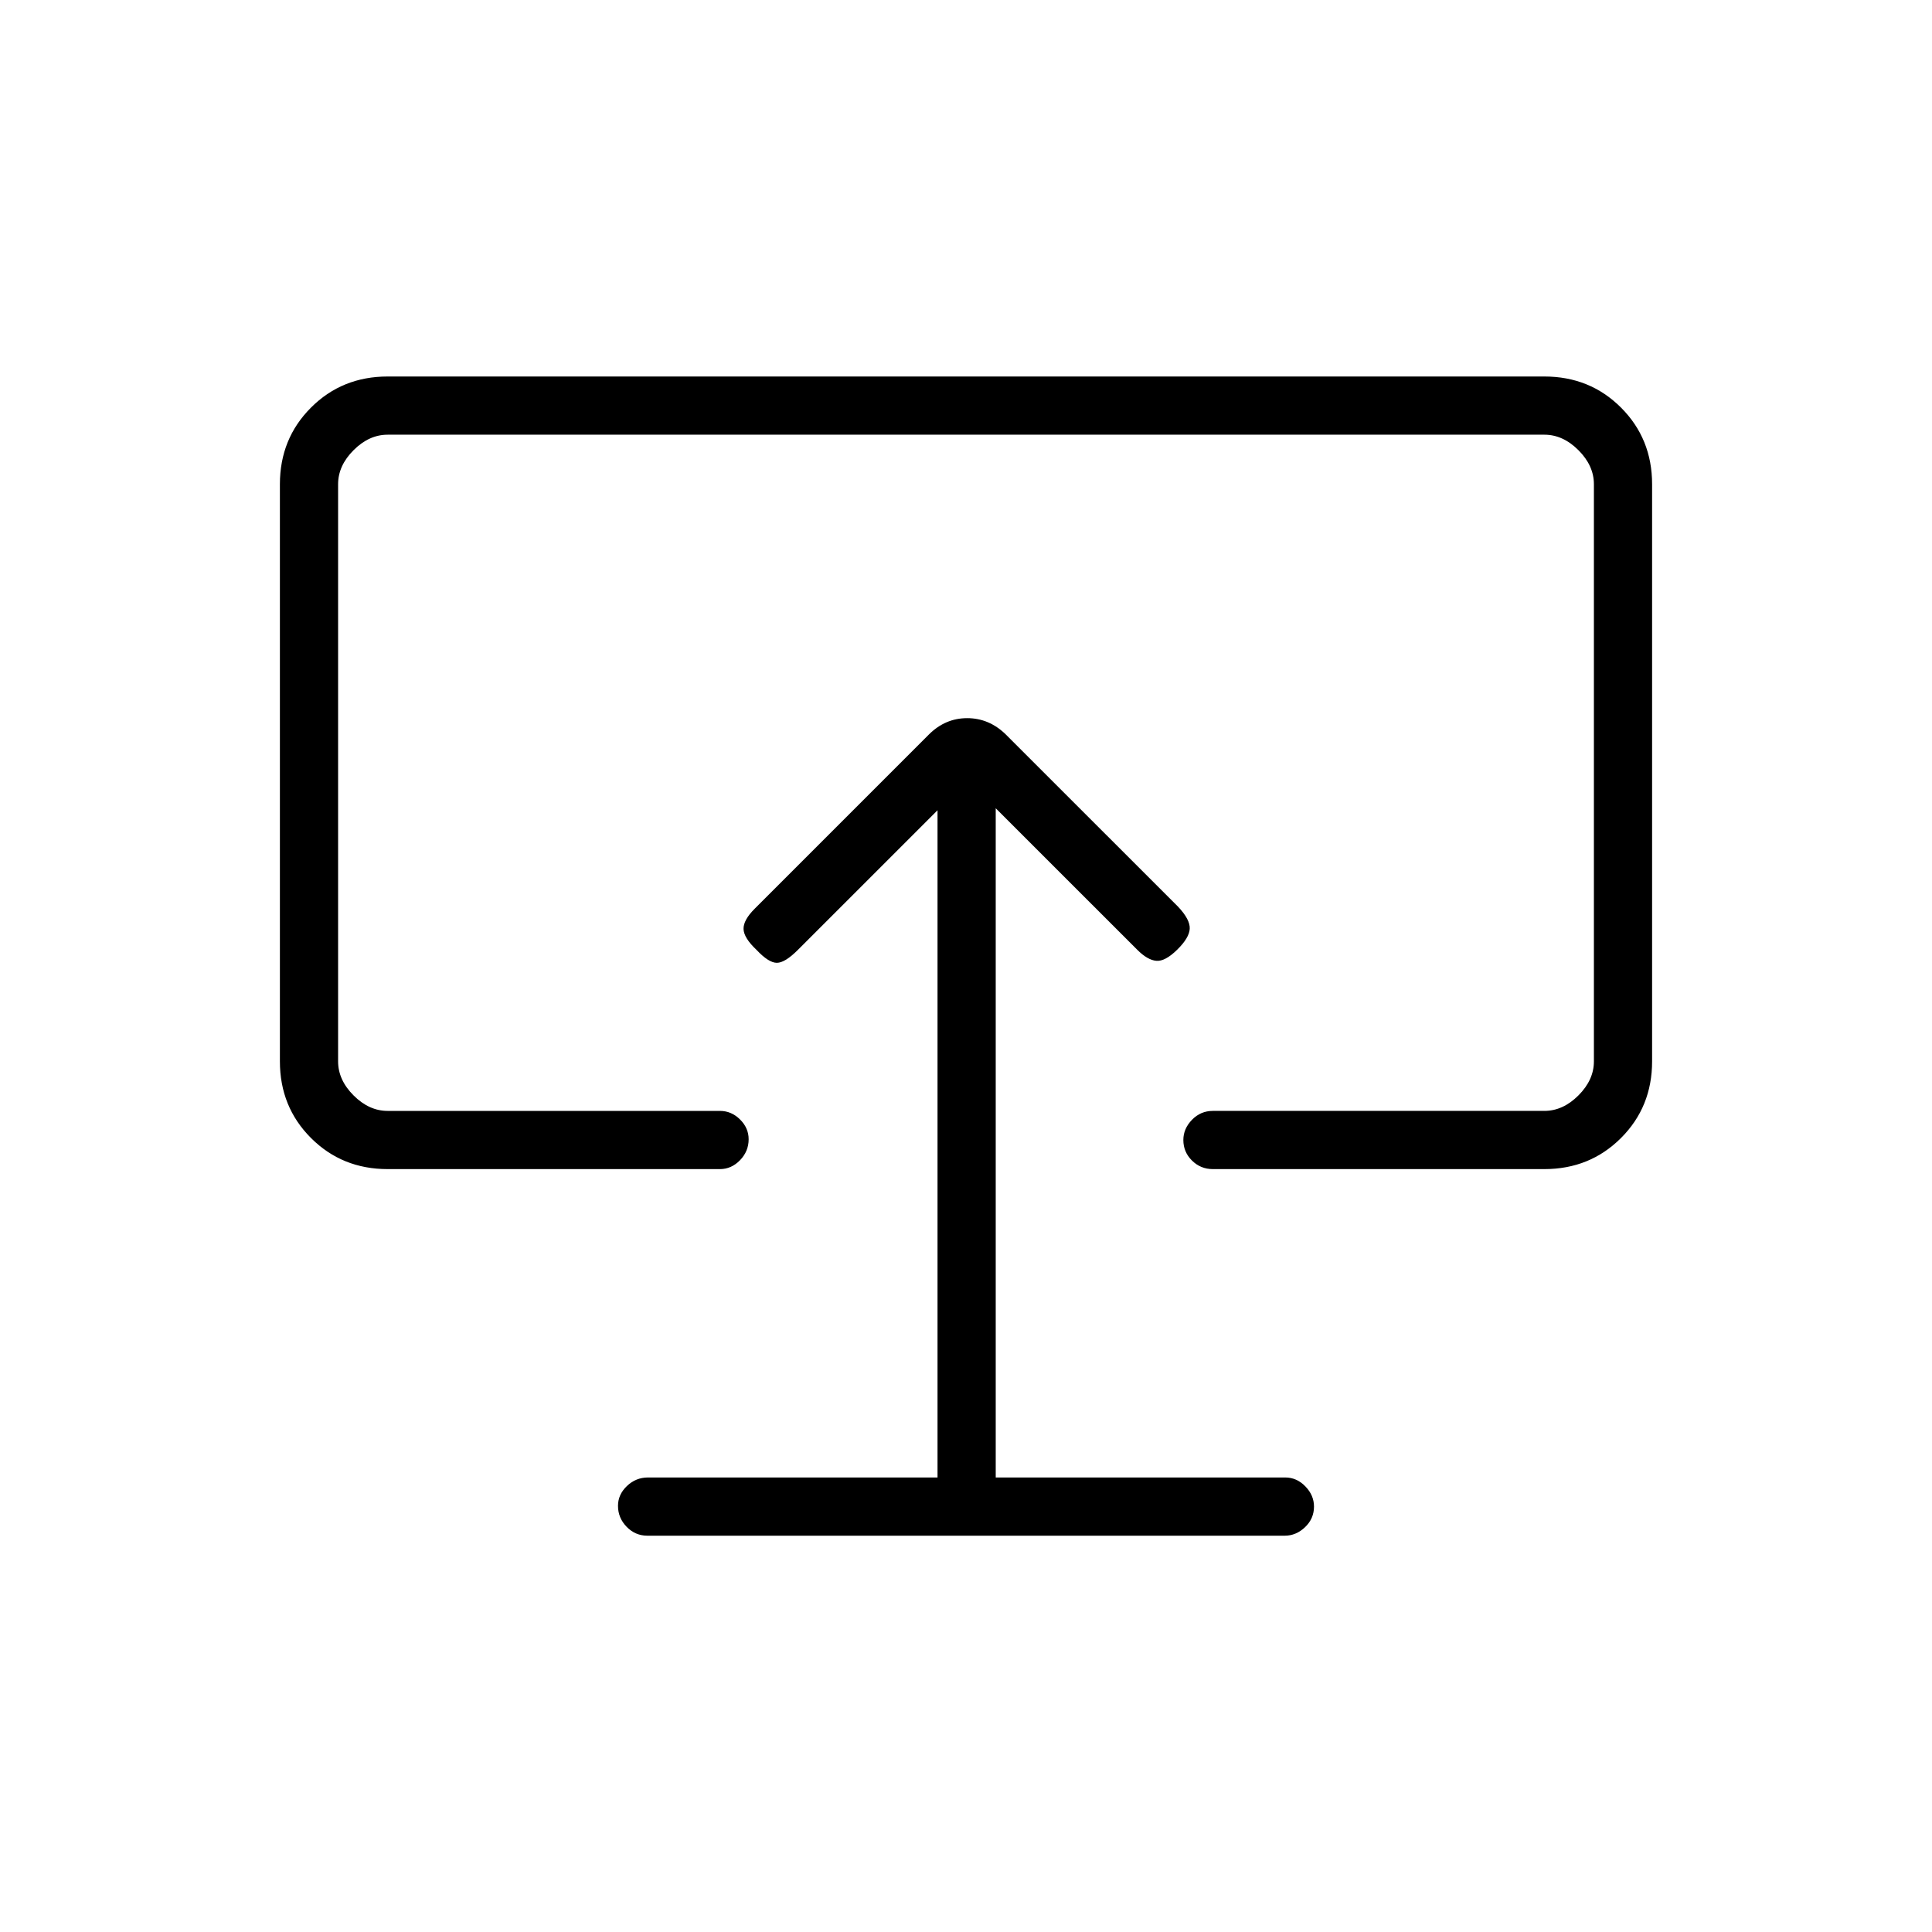 <svg xmlns="http://www.w3.org/2000/svg" height="20" viewBox="0 -960 960 960" width="20"><path d="M465.85-225.85H322q-6.04 0-10.48 4.24t-4.44 9.85q0 5.99 4.28 10.41 4.29 4.43 10.34 4.43h316.67q5.67 0 10.11-4.24 4.44-4.24 4.44-10.23 0-5.61-4.29-10.03-4.29-4.43-9.98-4.43H494.77v-332.53l70.31 70.3q5.11 5.12 9.48 5.5 4.36.39 10.36-5.5 6-5.88 6.25-10.42t-5.75-10.92l-85.7-85.68q-8.26-8.05-19.14-8.05-10.89 0-19.05 8.15l-86.57 86.58q-5.61 5.61-5.5 10.04.12 4.42 6.5 10.42 6 6.38 10.04 6.38 4.04 0 10.42-6.38l69.43-69.42v331.53ZM480-485.12ZM192.62-379.08q-22.64 0-38.09-15.45-15.45-15.45-15.45-38.09v-286.76q0-22.64 15.45-38.09 15.45-15.45 38.09-15.45h574.76q22.64 0 38.09 15.45 15.45 15.45 15.45 38.09v286.76q0 22.64-15.45 38.09-15.45 15.45-38.09 15.45H602.65q-6.07 0-10.36-4.24-4.29-4.24-4.29-10.23 0-5.6 4.29-10.03 4.29-4.42 10.36-4.42h164.73q9.24 0 16.93-7.69 7.69-7.69 7.69-16.93v-286.76q0-9.24-7.69-16.93-7.69-7.69-16.93-7.69H192.62q-9.24 0-16.93 7.69-7.69 7.69-7.69 16.93v286.76q0 9.24 7.69 16.93 7.69 7.69 16.93 7.69h165.11q5.69 0 9.98 4.24t4.29 9.85q0 5.99-4.29 10.41t-9.98 4.42H192.62Z"/></svg>